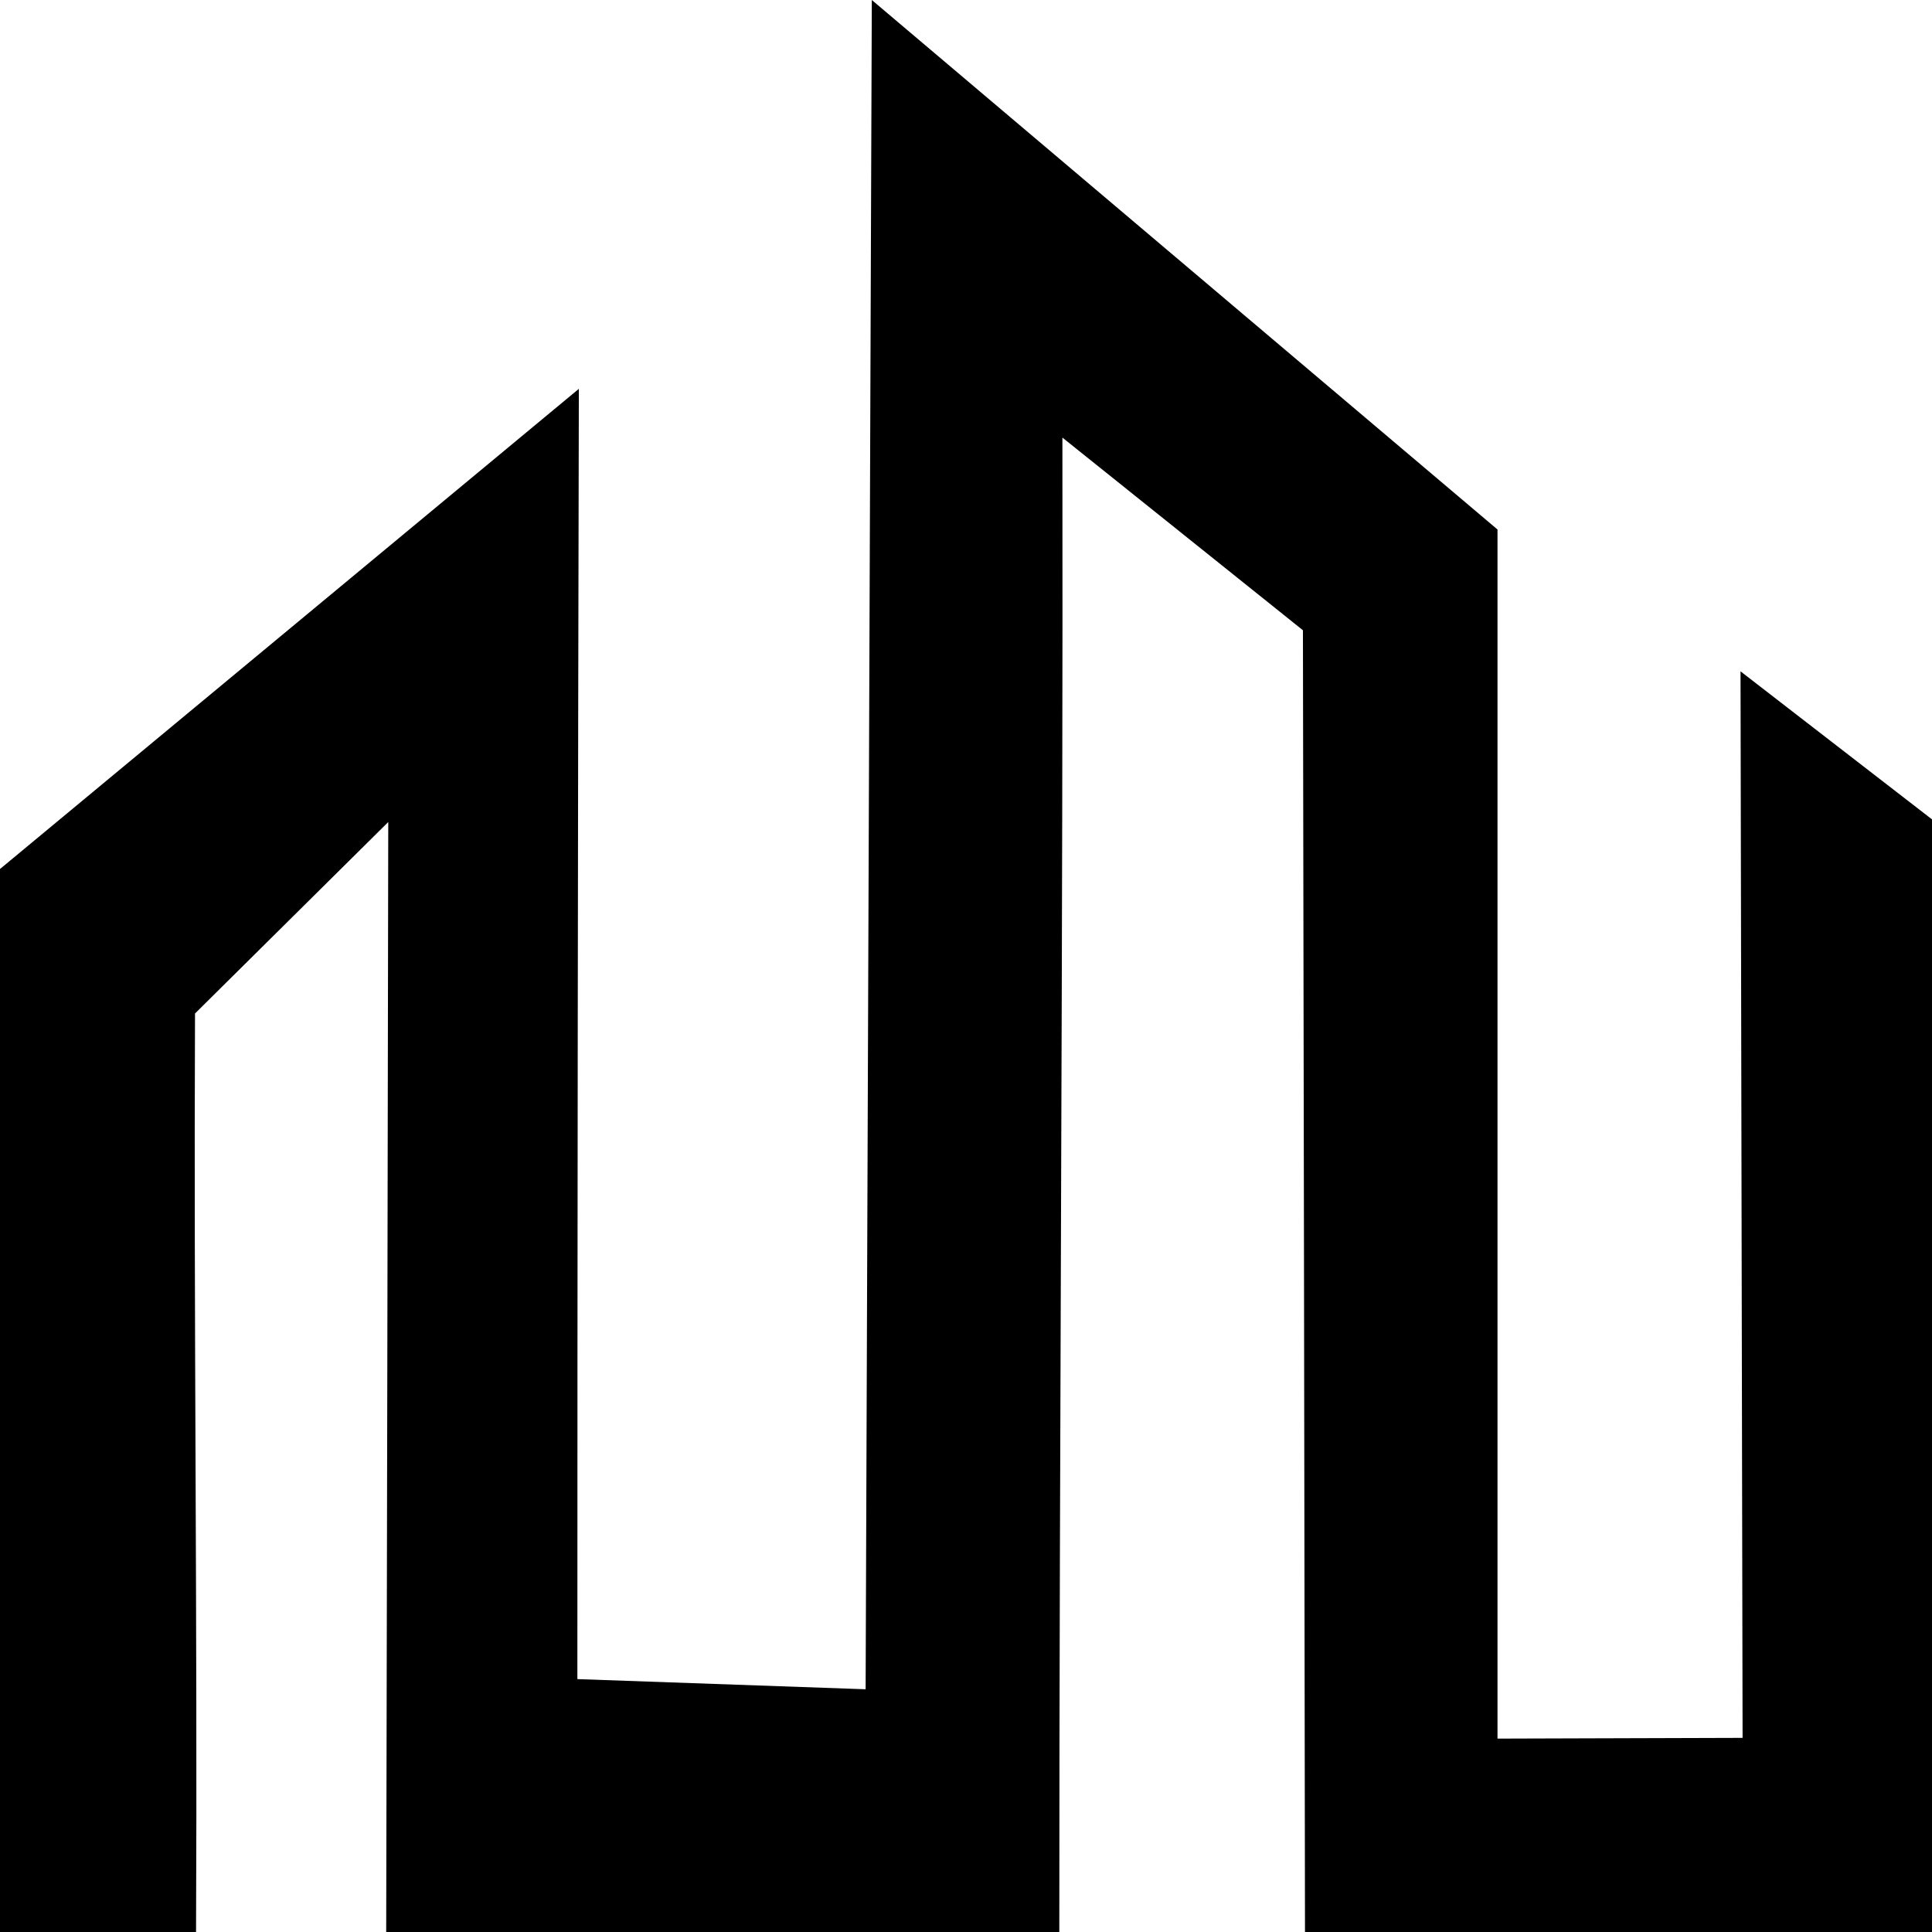 <svg xmlns="http://www.w3.org/2000/svg" viewBox="0 0 131.17 131.17"><defs><style>.cls-1{fill:#f16522;}</style></defs><g id="Layer_2" data-name="Layer 2"><g id="Layer_1-2" data-name="Layer 1"><path className="cls-1" d="M0,131.17H13.31c.1-20.9-.16-41.46-.07-62.36l13.12-13q-.06,37.7-.14,75.4h45.7c0-33.83.26-67.67.21-101.5L88.46,42.79q.08,44.19.14,88.38h42.57V55.63l-13-10.05.14,72.41-16.64.05,0-82.09L59.19,0l-.42,114.69L39.2,114q0-43.8.1-87.6L0,59Z"/></g></g></svg>